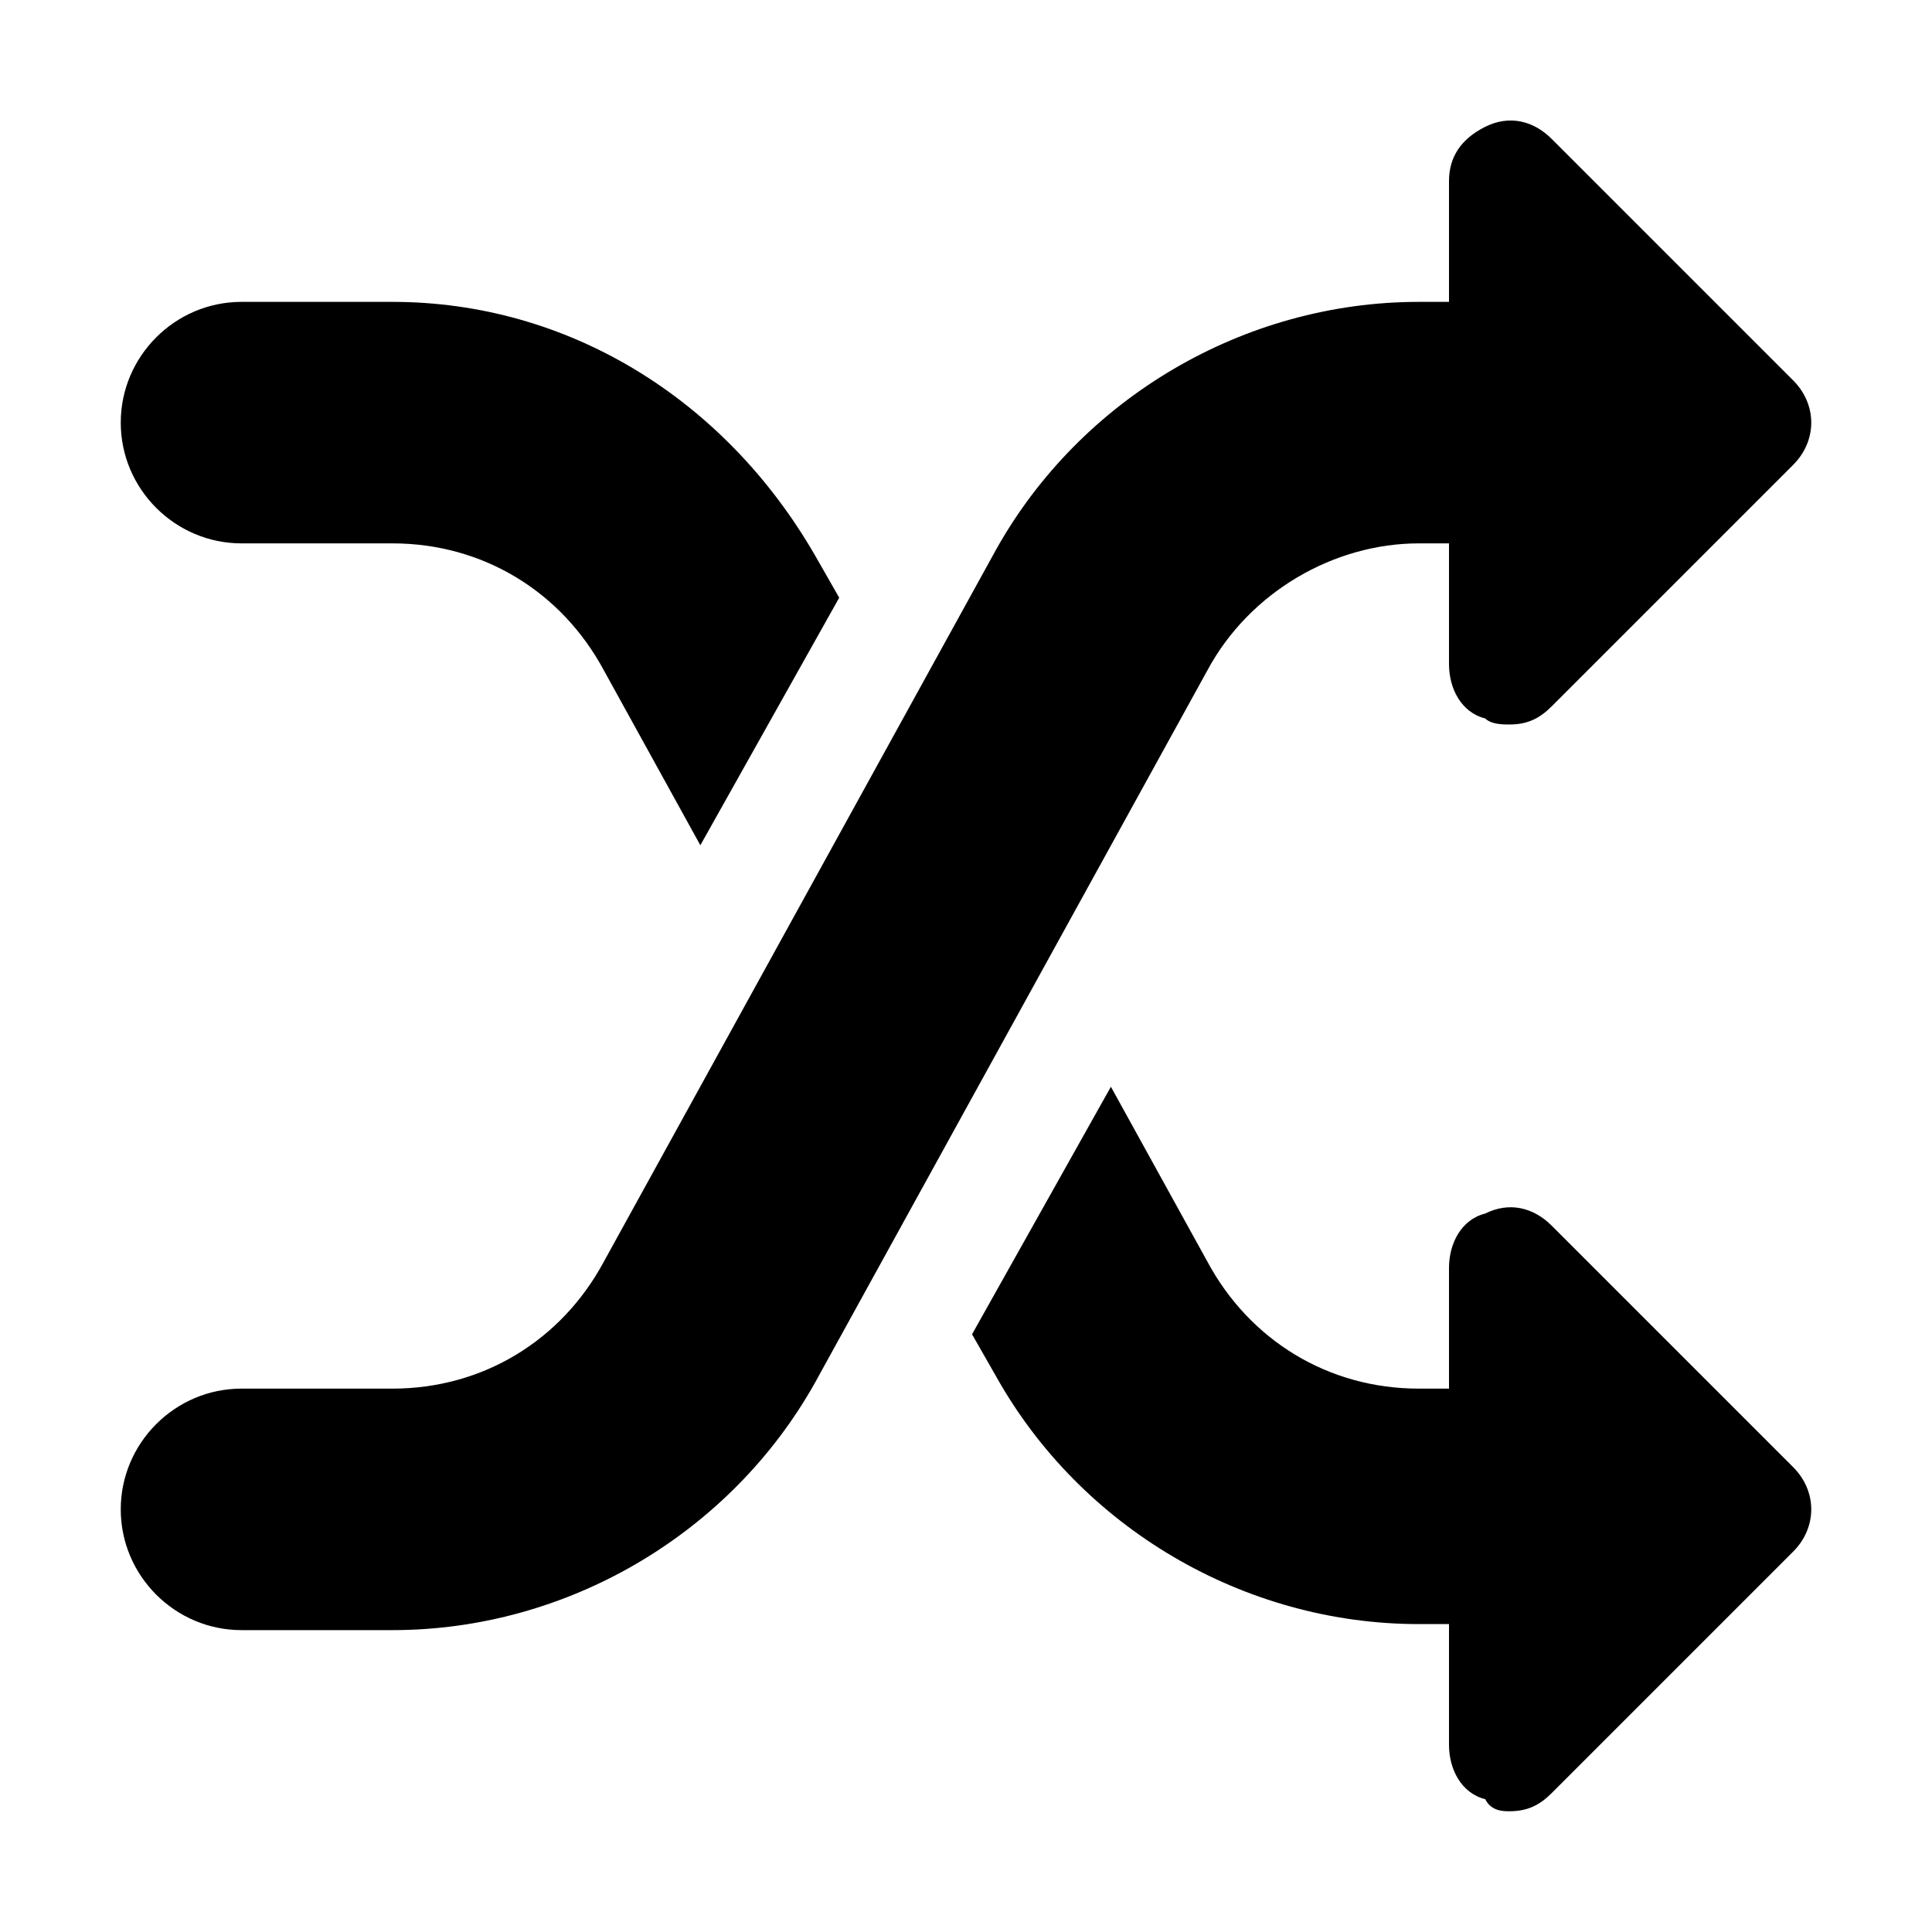 <svg id="Layer_1" enable-background="new 0 0 32 32" height="512" viewBox="0 0 32 32" width="512" xmlns="http://www.w3.org/2000/svg"><g><path d="m23.5 9h.5v2c0 .4.2.8.6.9.1.1.3.1.4.1.3 0 .5-.1.7-.3l4-4c.4-.4.4-1 0-1.4l-4-4c-.3-.3-.7-.4-1.1-.2s-.6.5-.6.9v2h-.5c-2.9 0-5.6 1.6-7 4.1l-6.5 11.8c-.7 1.3-2 2.1-3.5 2.1h-2.5c-1.1 0-2 .9-2 2s.9 2 2 2h2.5c2.9 0 5.6-1.6 7-4.1l6.5-11.8c.7-1.3 2.1-2.1 3.5-2.1z"/><path d="m4 9h2.5c1.5 0 2.8.8 3.5 2.1l1.6 2.9 2.3-4.1-.4-.7c-1.5-2.6-4.1-4.2-7-4.2h-2.5c-1.1 0-2 .9-2 2s.9 2 2 2z"/><path d="m25.7 20.3c-.3-.3-.7-.4-1.1-.2-.4.1-.6.5-.6.9v2h-.5c-1.5 0-2.8-.8-3.5-2.1l-1.6-2.9-2.3 4.1.4.7c1.4 2.5 4.1 4.1 7 4.1h.5v2c0 .4.2.8.6.9.1.2.3.2.4.2.3 0 .5-.1.7-.3l4-4c.4-.4.4-1 0-1.4z"/></g></svg>